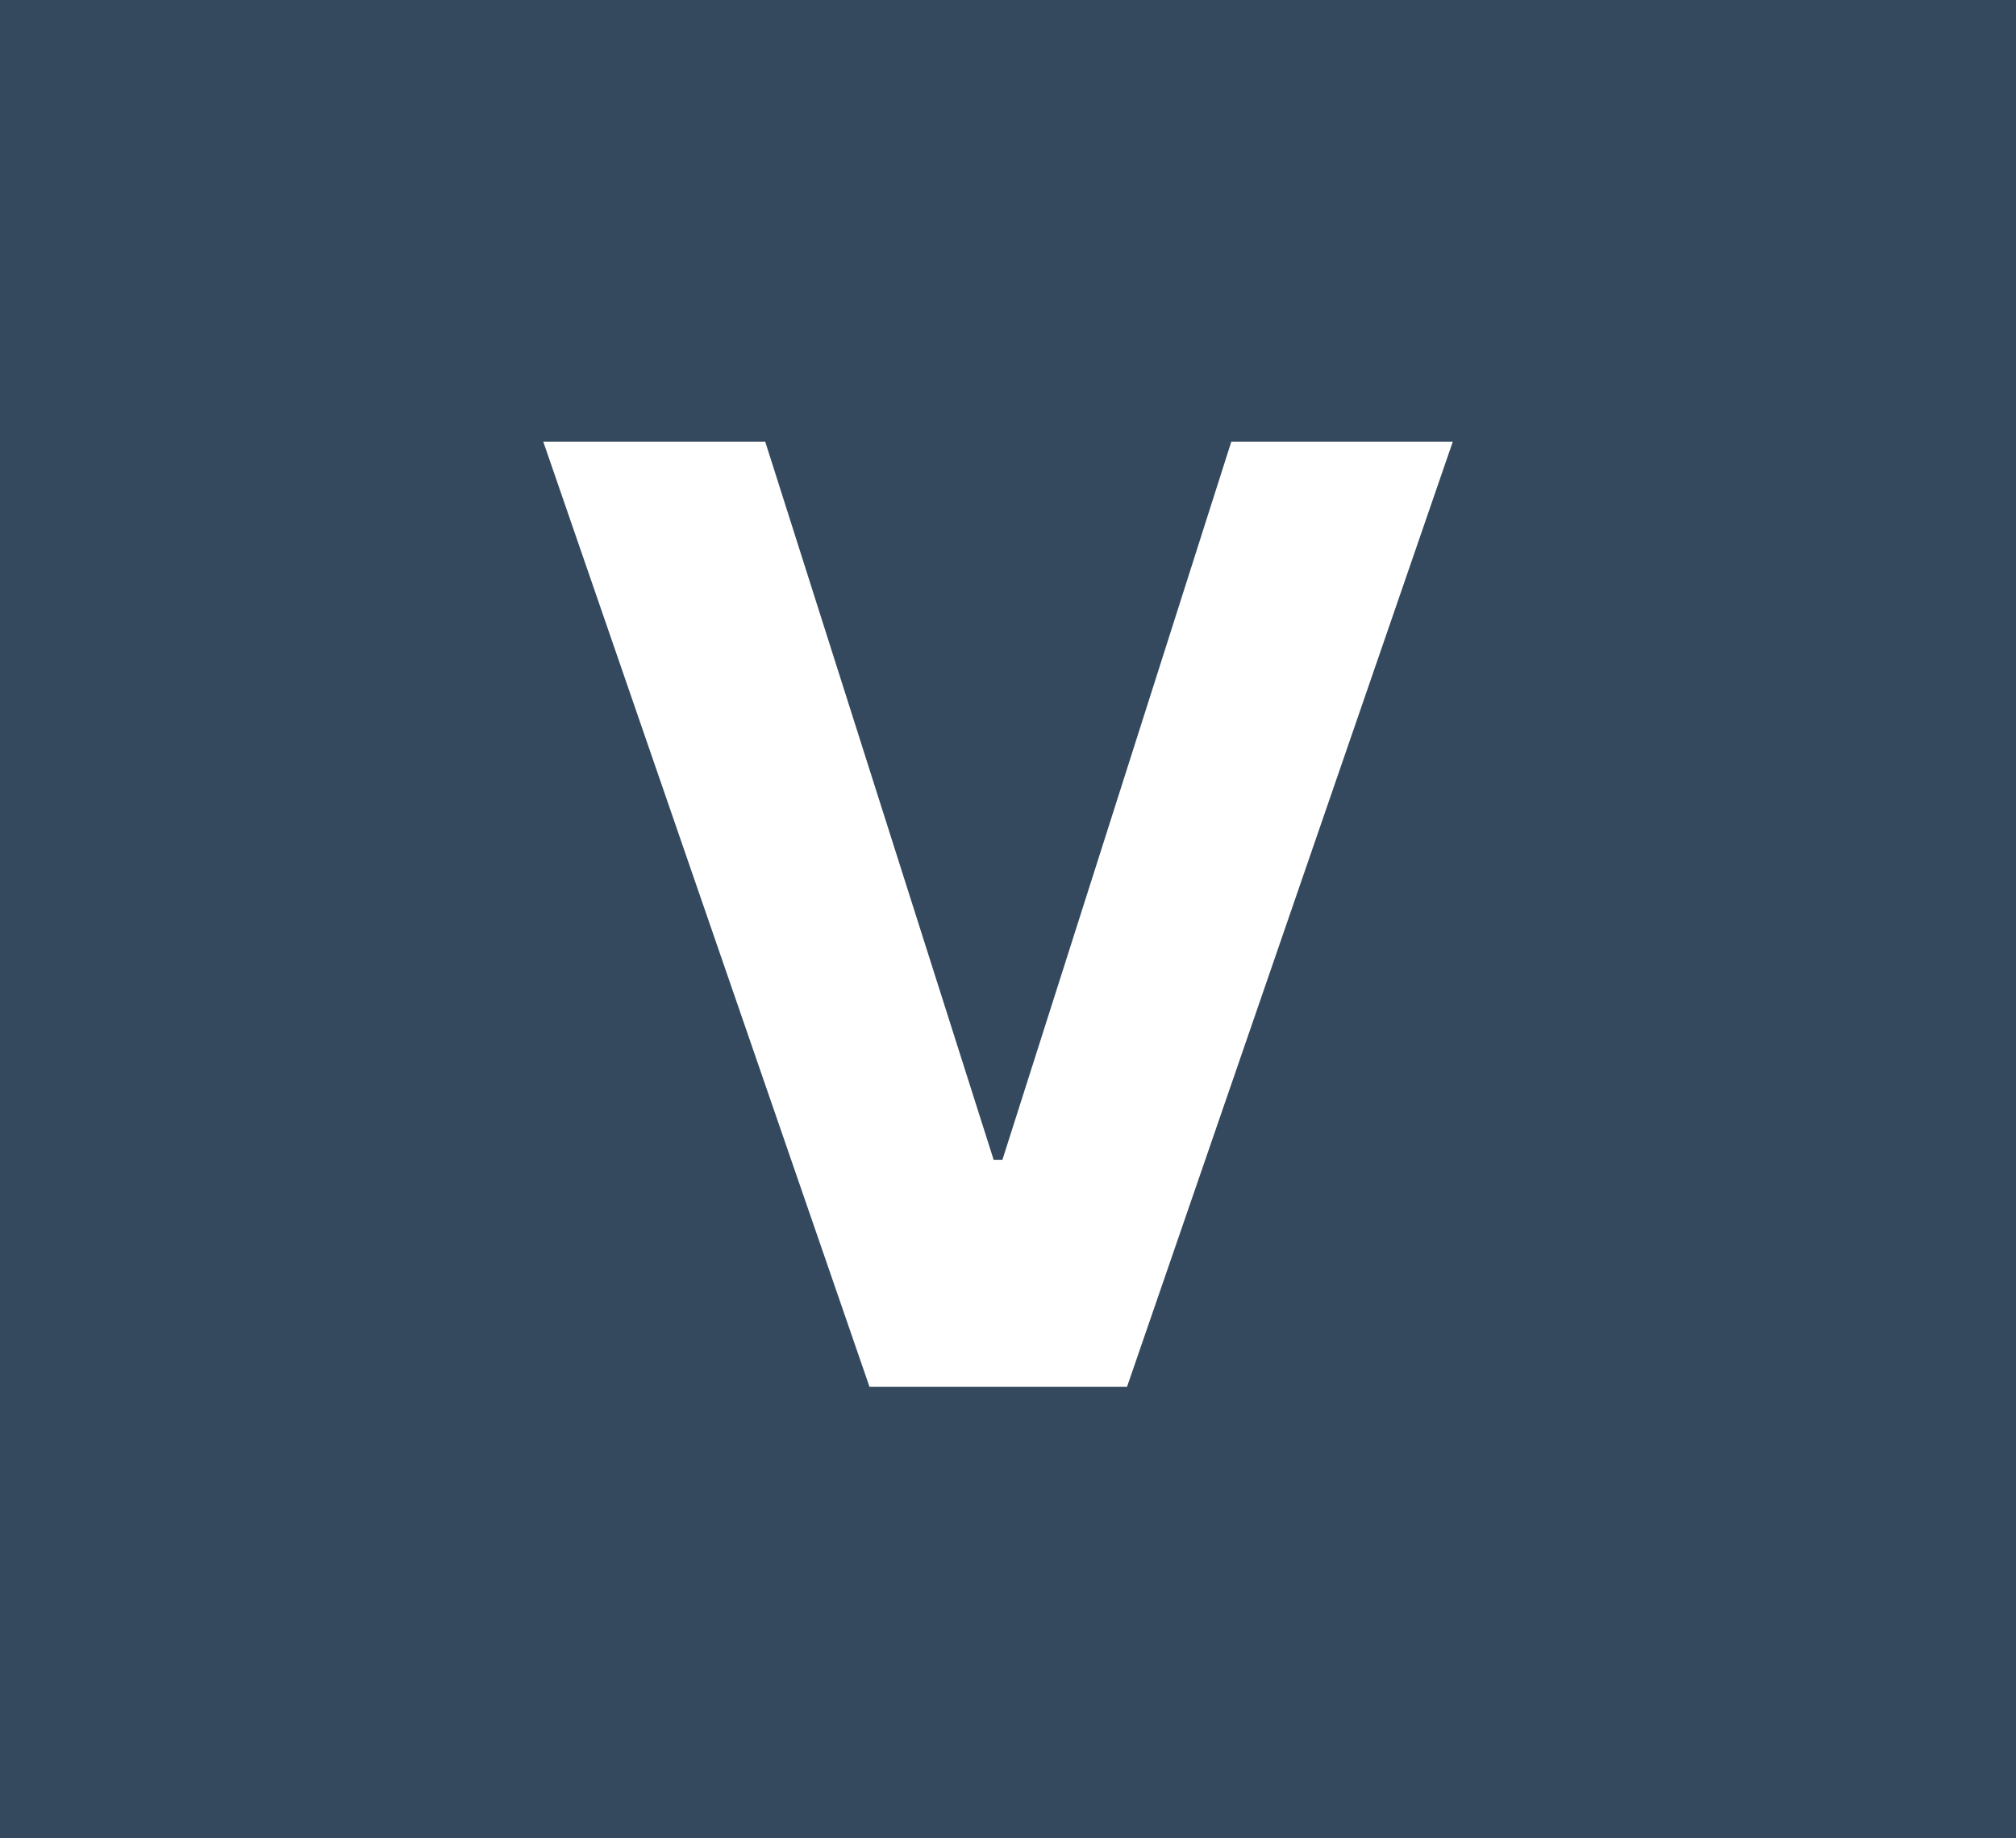 <svg width="1086" height="990" viewBox="0 0 1086 990" fill="none" xmlns="http://www.w3.org/2000/svg">
<path d="M0 0H1086V990H0V0Z" fill="#34495E"/>
<path d="M412.222 237.909L535.268 624.699H539.992L663.287 237.909H782.605L607.108 747H468.401L292.655 237.909H412.222Z" fill="white"/>
</svg>
